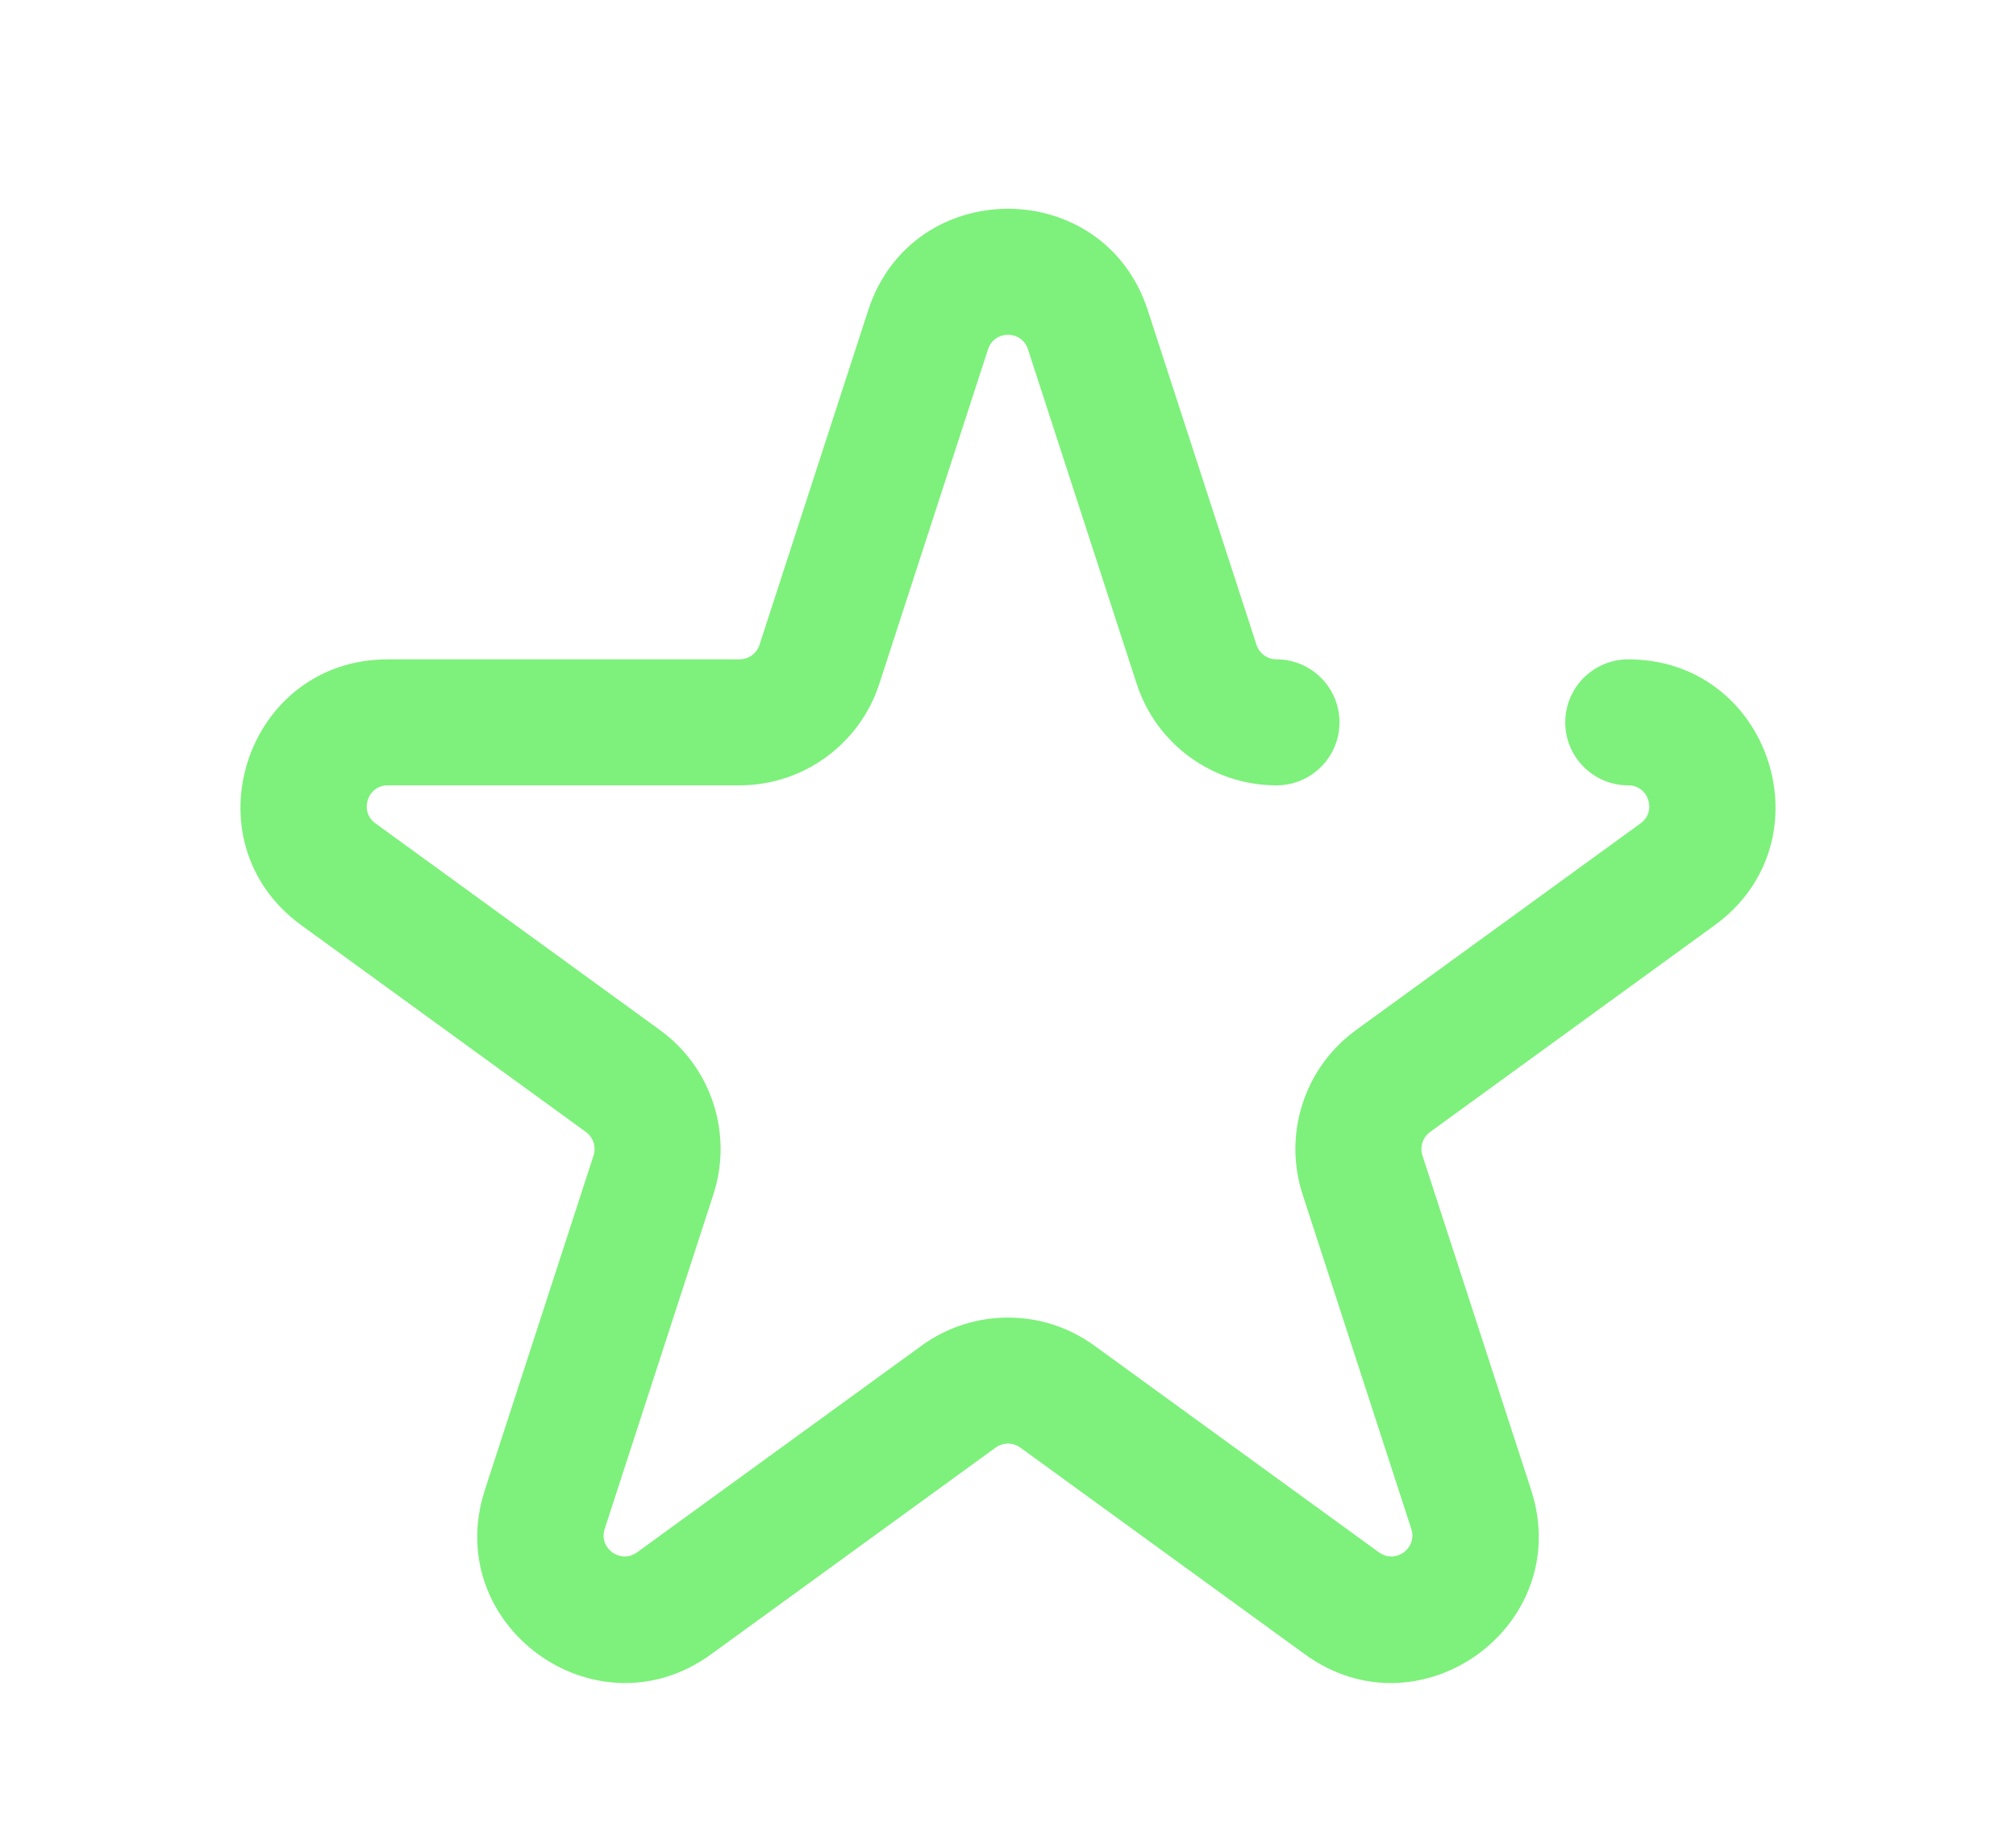 <svg width="94" height="86" viewBox="0 0 94 86" fill="none" xmlns="http://www.w3.org/2000/svg">
<path fill-rule="evenodd" clip-rule="evenodd" d="M53.519 14.472C51.467 8.157 42.533 8.158 40.481 14.472L35.413 30.072C35.282 30.475 34.906 30.748 34.481 30.748H18.079C11.44 30.748 8.679 39.245 14.051 43.147L27.32 52.788C27.663 53.038 27.807 53.48 27.676 53.883L22.608 69.482C20.556 75.797 27.783 81.048 33.155 77.145L46.424 67.505C46.768 67.255 47.232 67.255 47.575 67.505L60.845 77.145C66.217 81.048 73.444 75.797 71.392 69.482L66.324 53.883C66.193 53.48 66.337 53.038 66.68 52.788L79.949 43.147C85.321 39.245 82.56 30.748 75.92 30.748C74.298 30.748 72.983 32.063 72.983 33.686C72.983 35.308 74.298 36.623 75.92 36.623C76.869 36.623 77.263 37.837 76.496 38.395L63.227 48.035C60.824 49.781 59.819 52.874 60.736 55.699L65.805 71.298C66.098 72.2 65.066 72.95 64.298 72.392L51.029 62.752C48.627 61.006 45.373 61.006 42.971 62.752L29.702 72.392C28.934 72.95 27.902 72.2 28.195 71.298L33.263 55.699C34.181 52.874 33.176 49.781 30.773 48.035L17.504 38.395C16.737 37.837 17.131 36.623 18.079 36.623H34.481C37.451 36.623 40.083 34.711 41 31.887L46.069 16.288C46.362 15.386 47.638 15.386 47.931 16.288L53 31.887C53.917 34.711 56.549 36.623 59.518 36.623C61.141 36.623 62.456 35.308 62.456 33.686C62.456 32.063 61.141 30.748 59.518 30.748C59.094 30.748 58.718 30.475 58.587 30.072L53.519 14.472Z" fill="#7DF17B"/>
</svg>
